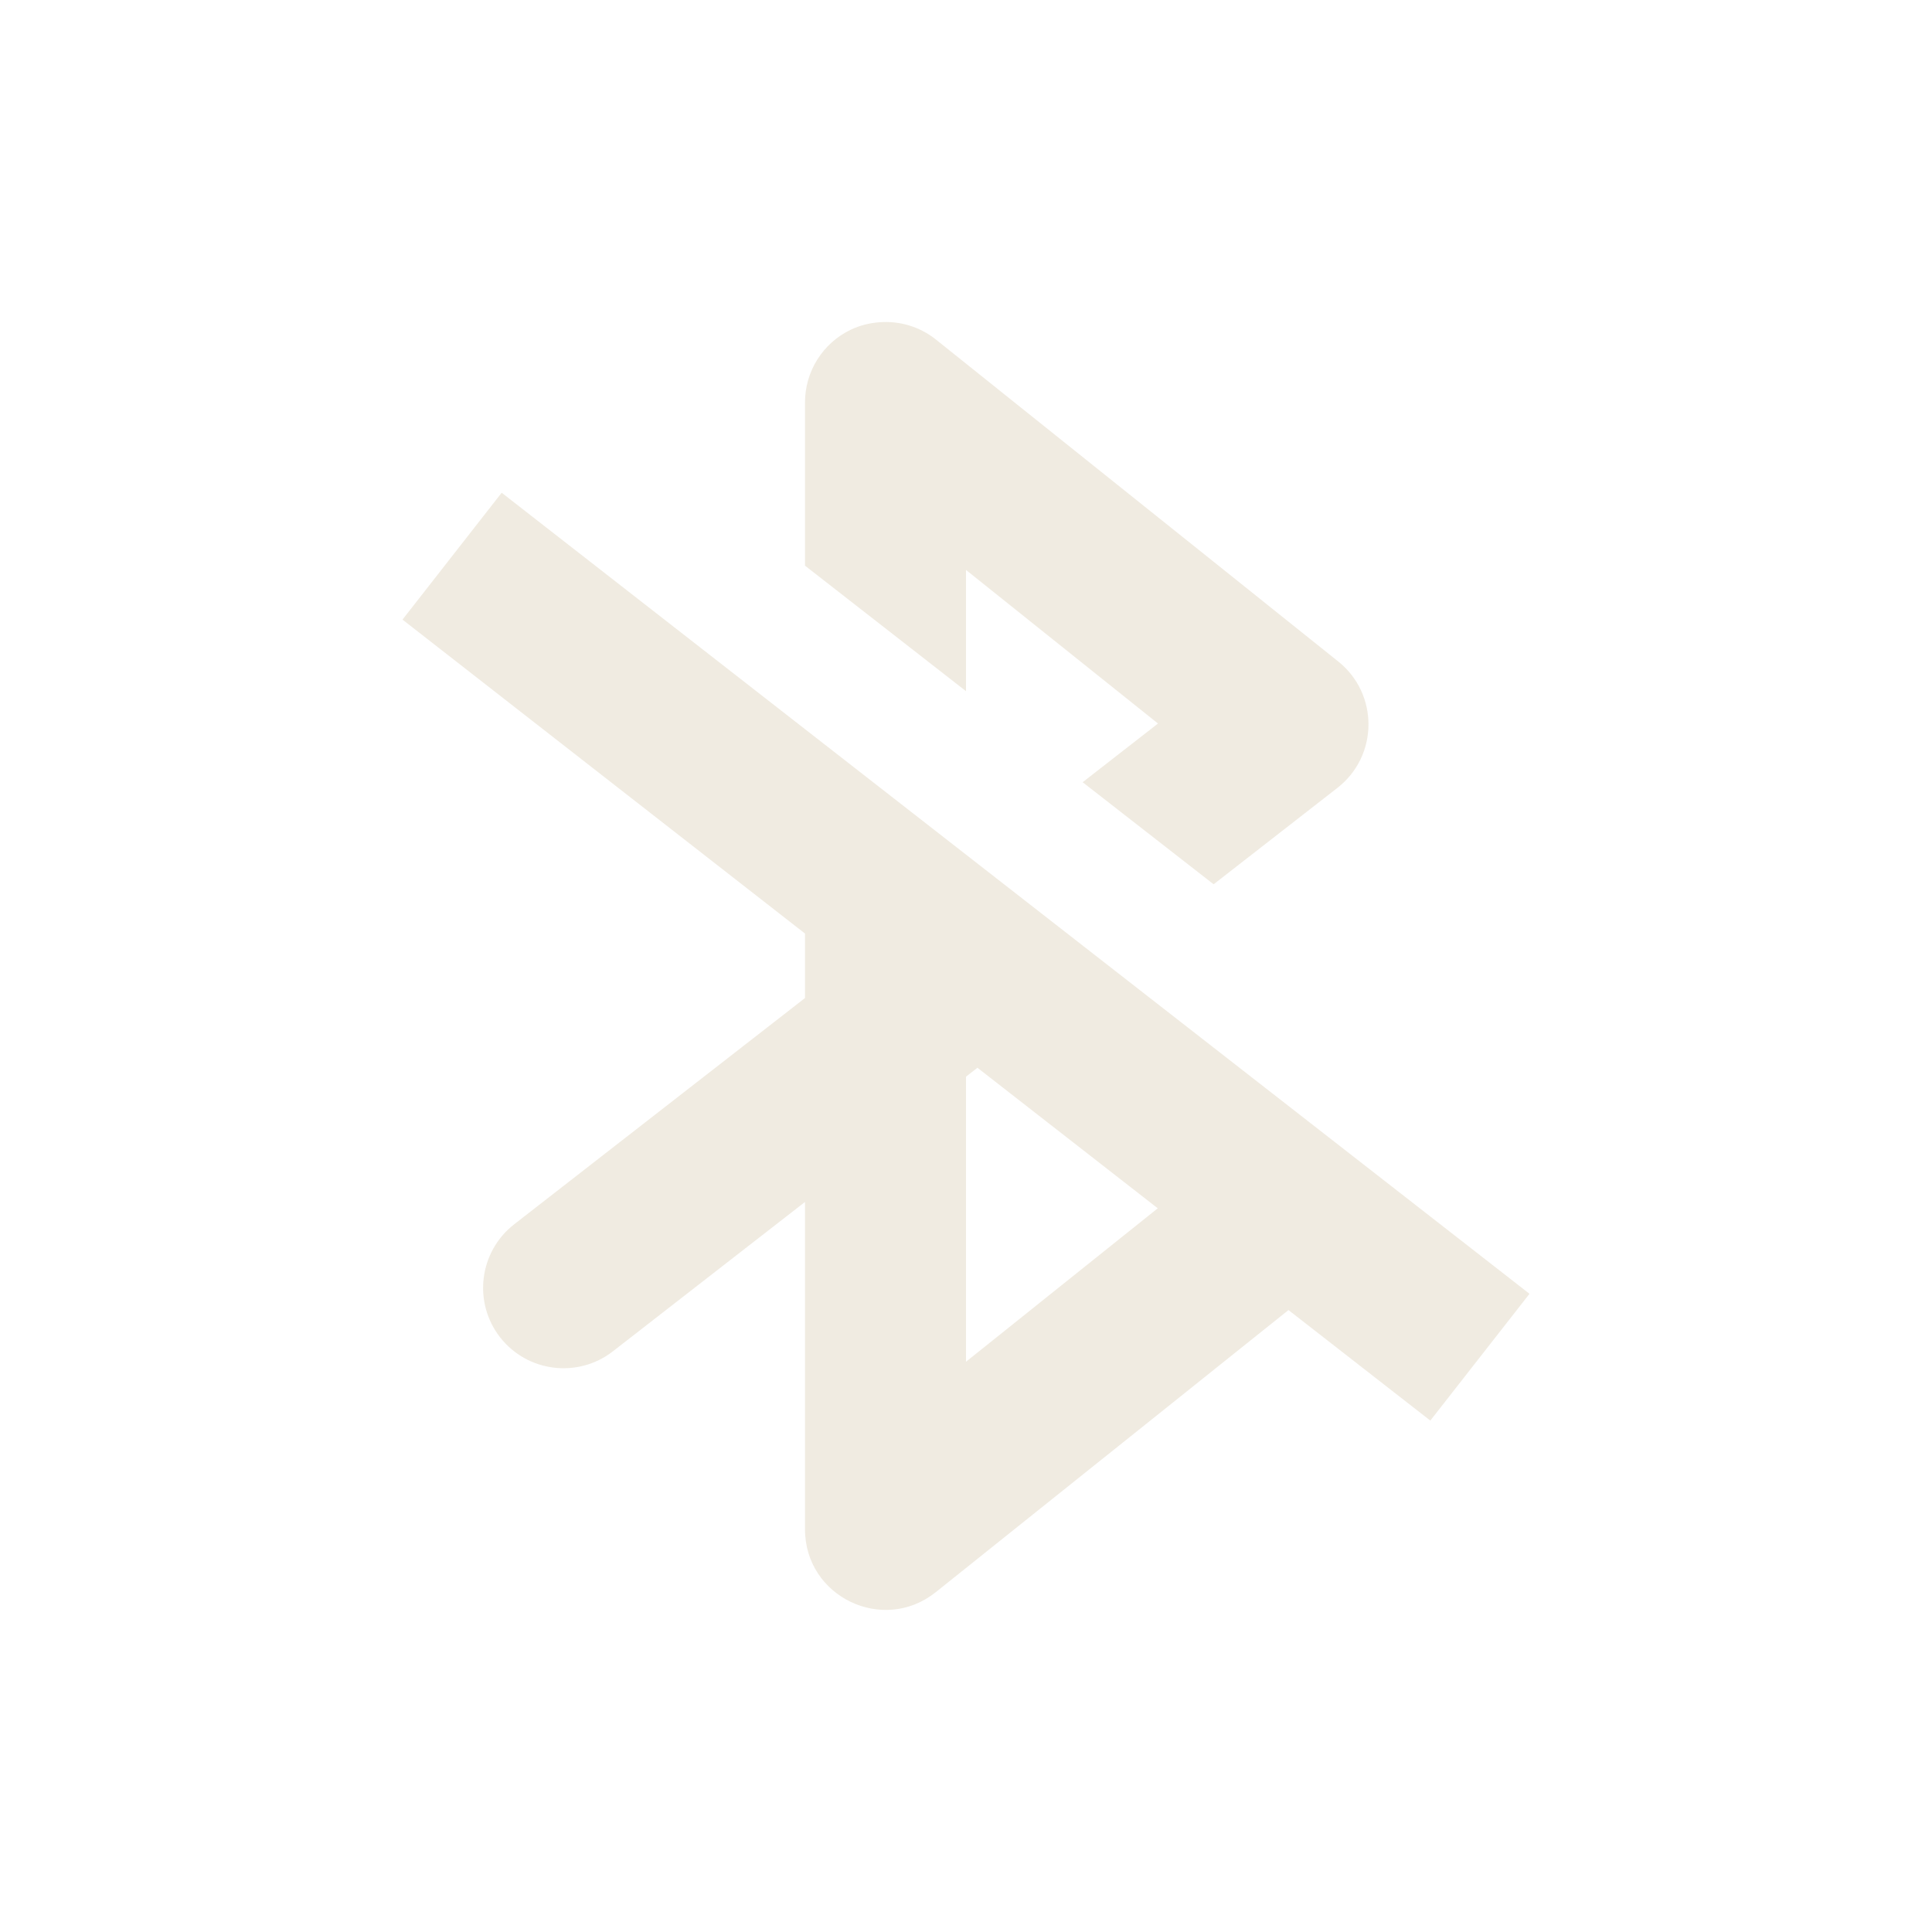 <svg xmlns="http://www.w3.org/2000/svg" width="24" height="24" version="1.1">
 <defs>
  <style id="current-color-scheme" type="text/css">
   .ColorScheme-Text { color:#d3c6aa; } .ColorScheme-Highlight { color:#4285f4; } .ColorScheme-NeutralText { color:#ff9800; } .ColorScheme-PositiveText { color:#4caf50; } .ColorScheme-NegativeText { color:#f44336; }
  </style>
 </defs>
 <path style="opacity:0.35;fill:currentColor" class="ColorScheme-Text" d="M 10.926,4.003 C 10.801,4.012 10.679,4.043 10.566,4.097 10.22,4.264 10,4.614 10,4.998 v 2.029 l 2,1.559 v -1.506 l 2.385,1.908 -0.936,0.729 1.627,1.268 1.537,-1.197 c 0.511,-0.397 0.516,-1.166 0.012,-1.57 L 11.625,4.217 C 11.427,4.059 11.178,3.984 10.926,4.003 Z M 6.232,6.121 5,7.697 10,11.597 v 0.801 L 6.387,15.209 c -0.435,0.339 -0.514,0.966 -0.176,1.402 0.339,0.435 0.966,0.514 1.402,0.176 L 10,14.931 v 4.066 c -3.5e-4,0.839 0.97,1.305 1.625,0.781 l 4.381,-3.504 1.762,1.373 L 19,16.072 Z m 5.91,7.143 2.24,1.746 L 12,16.916 v -3.541 z"/>
</svg>
